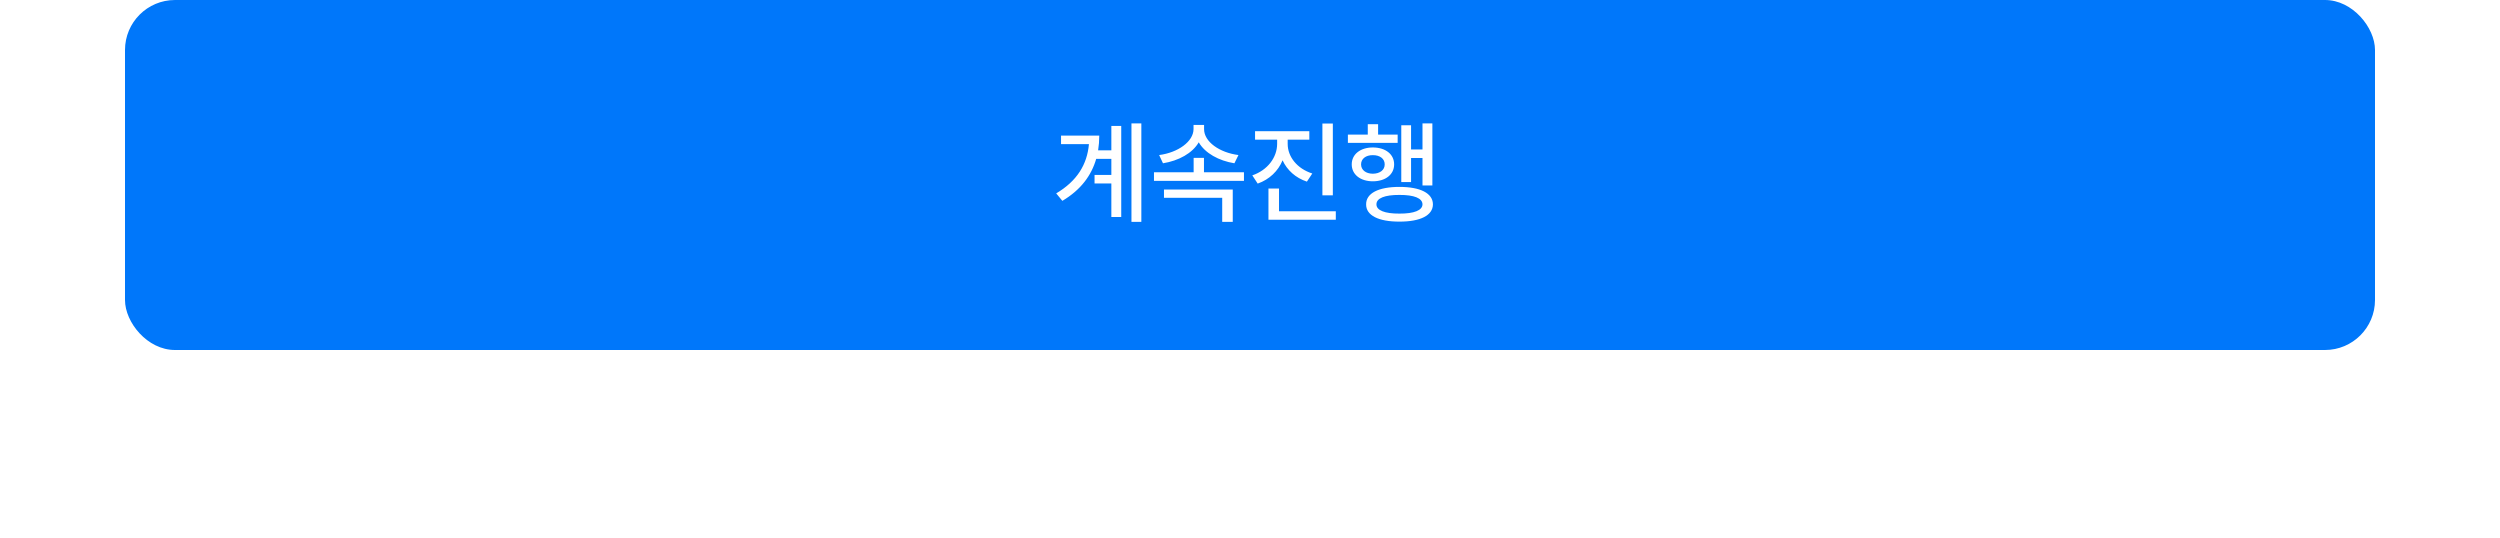 <svg width="400" height="86" viewBox="0 0 400 86" fill="none" xmlns="http://www.w3.org/2000/svg">
<rect width="400" height="86" fill="white"/>
<rect x="20" width="360" height="56" rx="8" fill="#0077FA"/>
<path d="M182.615 19.744V35.494H181.033V19.744H182.615ZM168.992 30.941C172.341 28.955 173.94 26.31 174.23 23.066H169.766V21.695H175.883C175.883 22.504 175.821 23.286 175.698 24.051H177.816V20.148H179.398V34.721H177.816V29.359H175.127V27.988H177.816V25.422H175.391C174.626 28.067 172.947 30.37 169.977 32.137L168.992 30.941ZM199.033 27.566V28.938H184.637V27.566H190.982V25.264H192.635V27.566H199.033ZM185.463 24.807C188.478 24.42 190.956 22.645 190.965 20.658V19.99H192.652V20.658C192.644 22.671 195.113 24.42 198.154 24.807L197.504 26.125C195.008 25.721 192.802 24.508 191.8 22.768C190.798 24.508 188.592 25.721 186.078 26.125L185.463 24.807ZM186.236 31.645V30.326H197.24V35.494H195.553V31.645H186.236ZM206.029 23.031C206.029 25.07 207.532 26.986 209.967 27.76L209.105 29.061C207.295 28.463 205.933 27.224 205.212 25.65C204.509 27.364 203.103 28.718 201.23 29.377L200.369 28.059C202.821 27.224 204.333 25.185 204.342 23.031V22.346H200.809V20.992H209.492V22.346H206.029V23.031ZM202.953 35.16V30.168H204.641V33.807H213.729V35.16H202.953ZM211.584 31.258V19.762H213.254V31.258H211.584ZM229.18 19.744V29.676H227.598V25.281H225.77V29.131H224.205V20.043H225.77V23.91H227.598V19.744H229.18ZM215.662 22.855V21.537H218.844V19.867H220.496V21.537H223.625V22.855H215.662ZM216.277 26.301C216.277 24.666 217.684 23.594 219.652 23.594C221.665 23.594 223.062 24.666 223.062 26.301C223.062 27.936 221.665 29.008 219.652 29.008C217.684 29.008 216.277 27.936 216.277 26.301ZM217.771 26.301C217.771 27.197 218.536 27.786 219.652 27.795C220.786 27.786 221.56 27.197 221.551 26.301C221.56 25.404 220.786 24.815 219.652 24.824C218.536 24.815 217.771 25.404 217.771 26.301ZM218.58 32.699C218.562 30.915 220.566 29.904 223.906 29.904C227.255 29.904 229.259 30.915 229.268 32.699C229.259 34.466 227.255 35.468 223.906 35.459C220.566 35.468 218.562 34.466 218.58 32.699ZM220.232 32.699C220.215 33.648 221.568 34.193 223.906 34.176C226.253 34.193 227.589 33.648 227.598 32.699C227.589 31.706 226.253 31.179 223.906 31.188C221.568 31.179 220.215 31.706 220.232 32.699Z" fill="white"/>
</svg>
